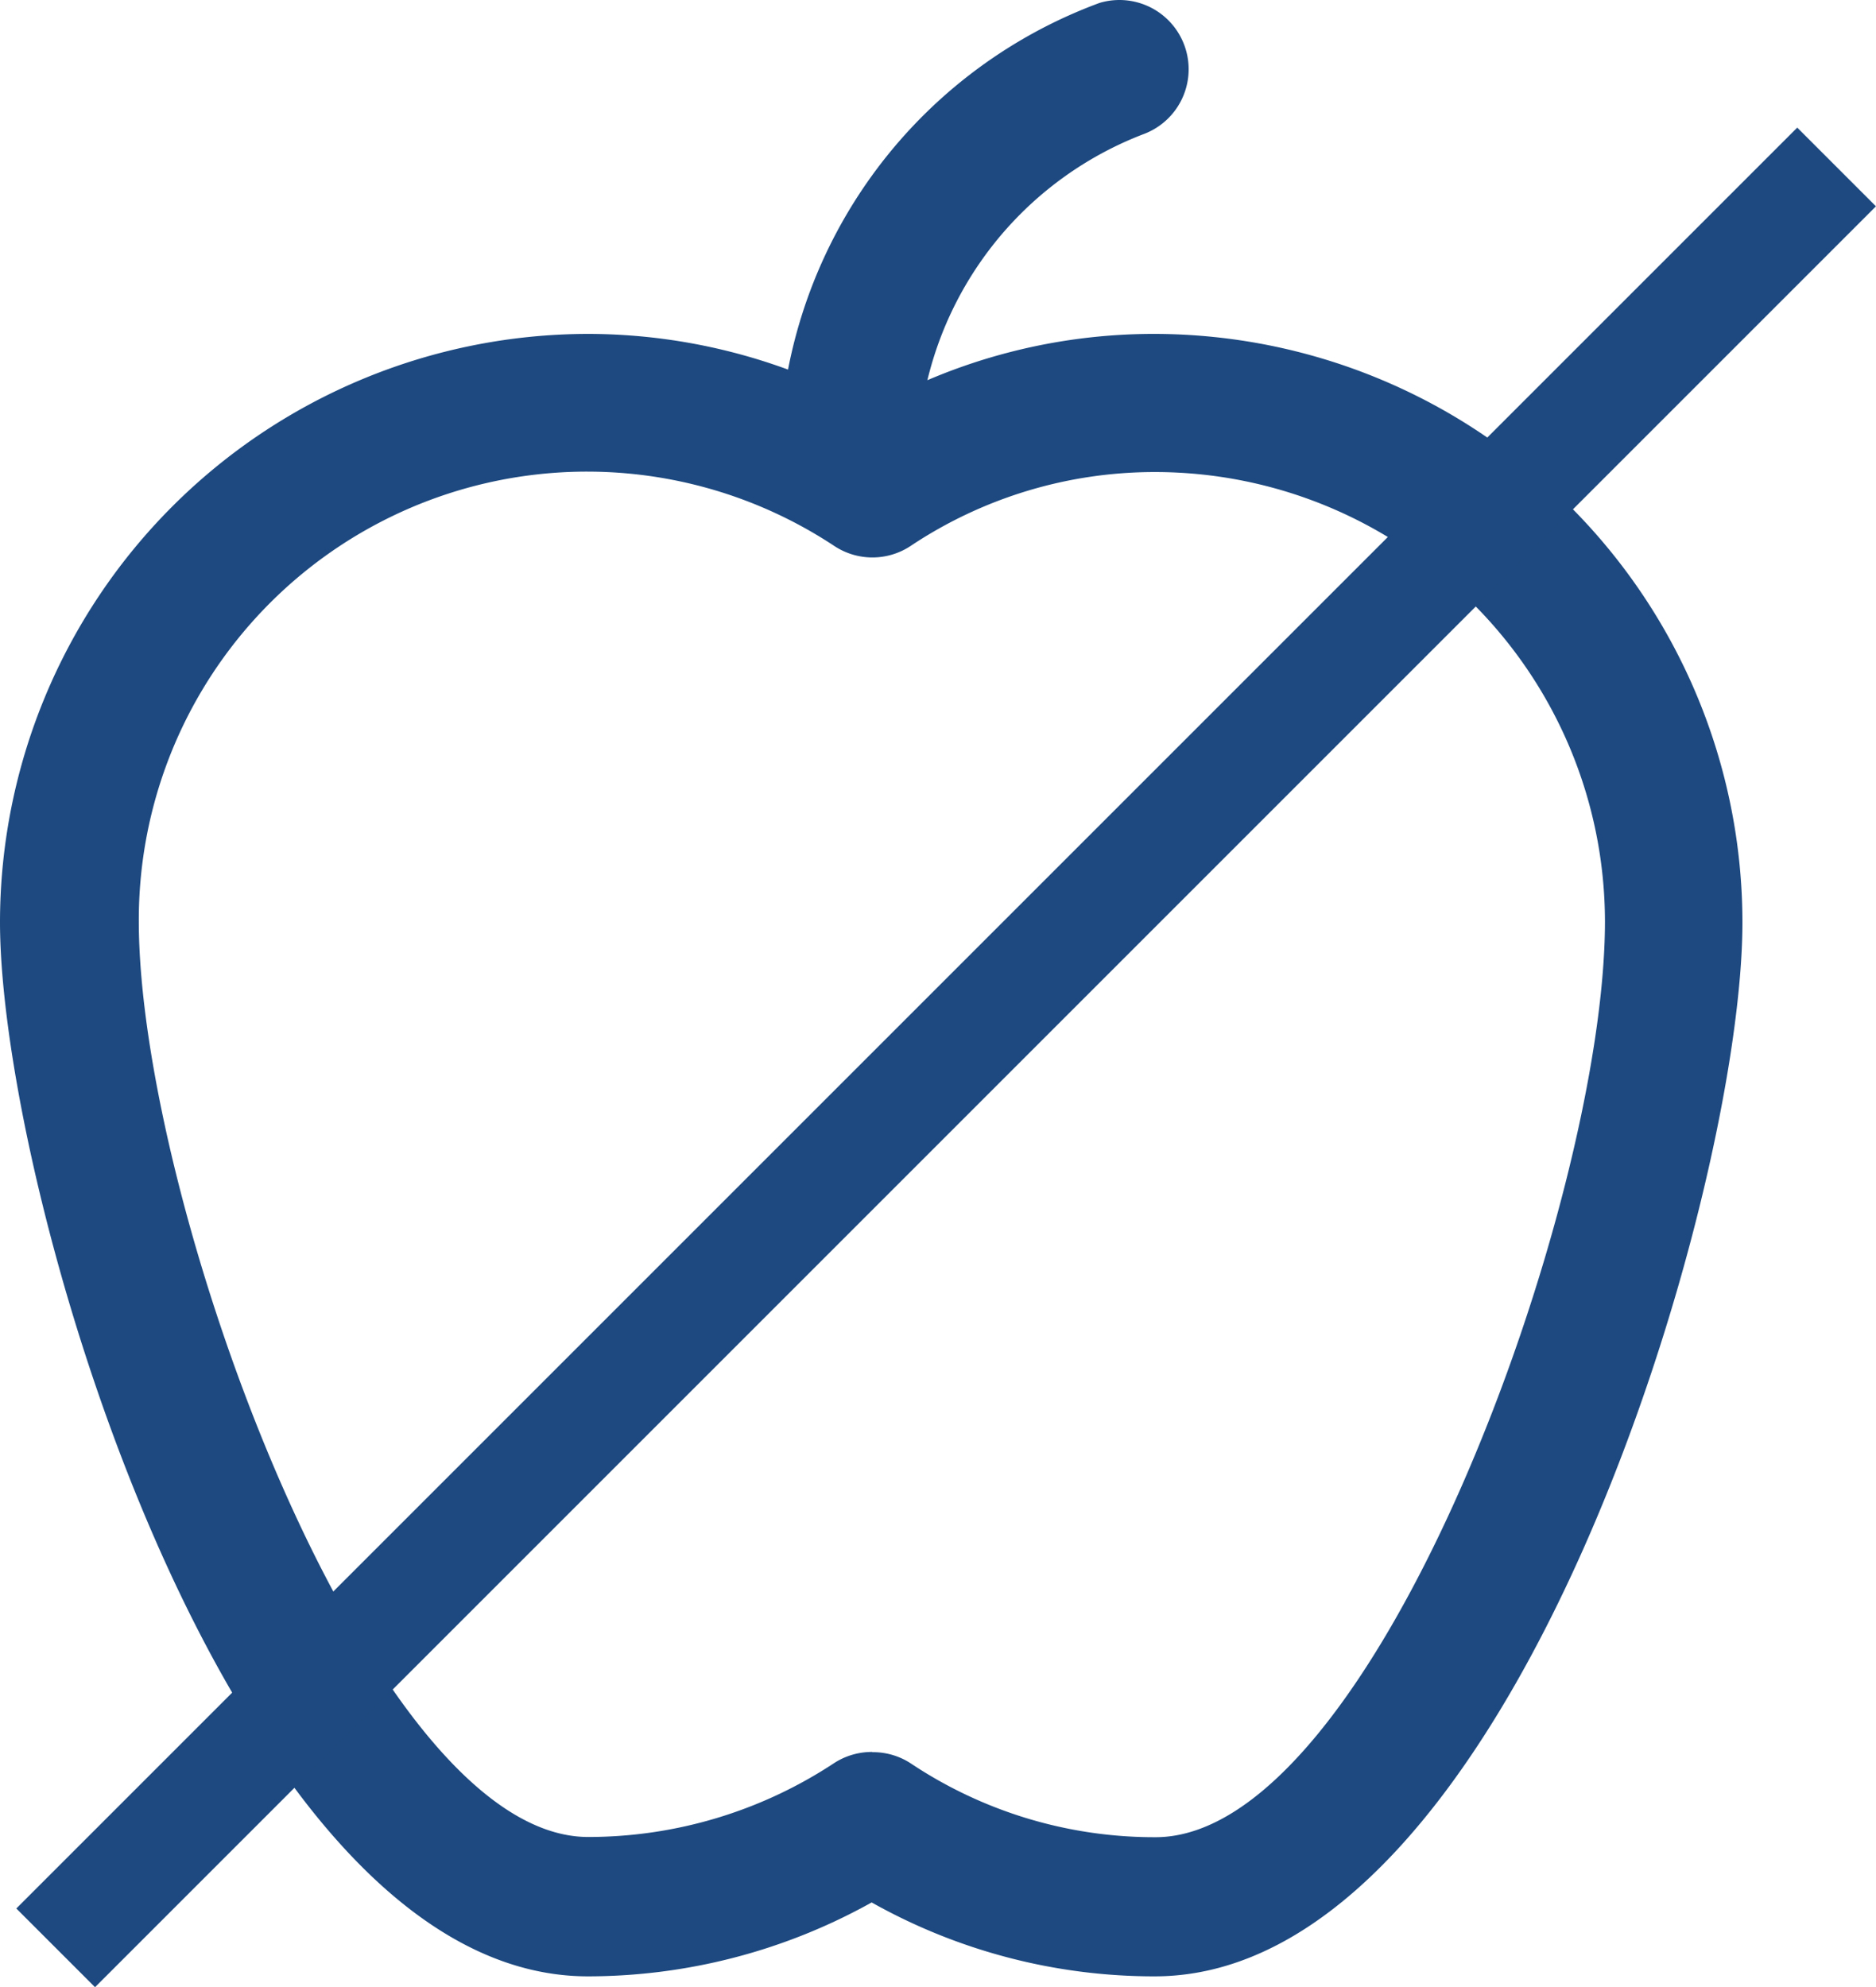 <svg xmlns="http://www.w3.org/2000/svg" width="16.854" height="17.854" viewBox="0 0 16.854 17.854">
  <g id="unlike_fode_icon" transform="translate(-396 -469)">
    <g id="apple">
      <path id="Path_732" data-name="Path 732" d="M30.938,44.156a5.18,5.18,0,0,1-2.543-.664,5.237,5.237,0,0,1-2.549.664c-3.207,0-5.282-7.038-5.282-9.473A5.289,5.289,0,0,1,25.846,29.4a5.234,5.234,0,0,1,2.546.664,5.176,5.176,0,0,1,2.543-.664,5.289,5.289,0,0,1,5.283,5.282C36.221,37.115,34.145,44.156,30.938,44.156ZM28.4,42.142a.62.62,0,0,1,.345.1,3.944,3.944,0,0,0,2.2.664c1.969,0,4.038-5.71,4.038-8.229a4.043,4.043,0,0,0-4.038-4.036,3.949,3.949,0,0,0-2.2.664.621.621,0,0,1-.686,0,4.027,4.027,0,0,0-6.248,3.37c0,2.519,2.069,8.229,4.038,8.229a4.013,4.013,0,0,0,2.209-.664.624.624,0,0,1,.342-.1Z" transform="translate(375.436 442.6)" fill="#1d4980"/>
      <path id="Path_733" data-name="Path 733" d="M29.878,30.842a.623.623,0,0,1-.622-.621,4.4,4.4,0,0,1,2.879-4.148.622.622,0,0,1,.4,1.177A3.159,3.159,0,0,0,30.5,30.218a.621.621,0,0,1-.621.623Z" transform="translate(373.744 442.953)" fill="#1d4980"/>
    </g>
    <line id="Line_48" data-name="Line 48" x1="16" y2="16" transform="translate(396.5 470.5)" fill="none" stroke="#1d4980" stroke-width="1"/>
  </g>
</svg>

